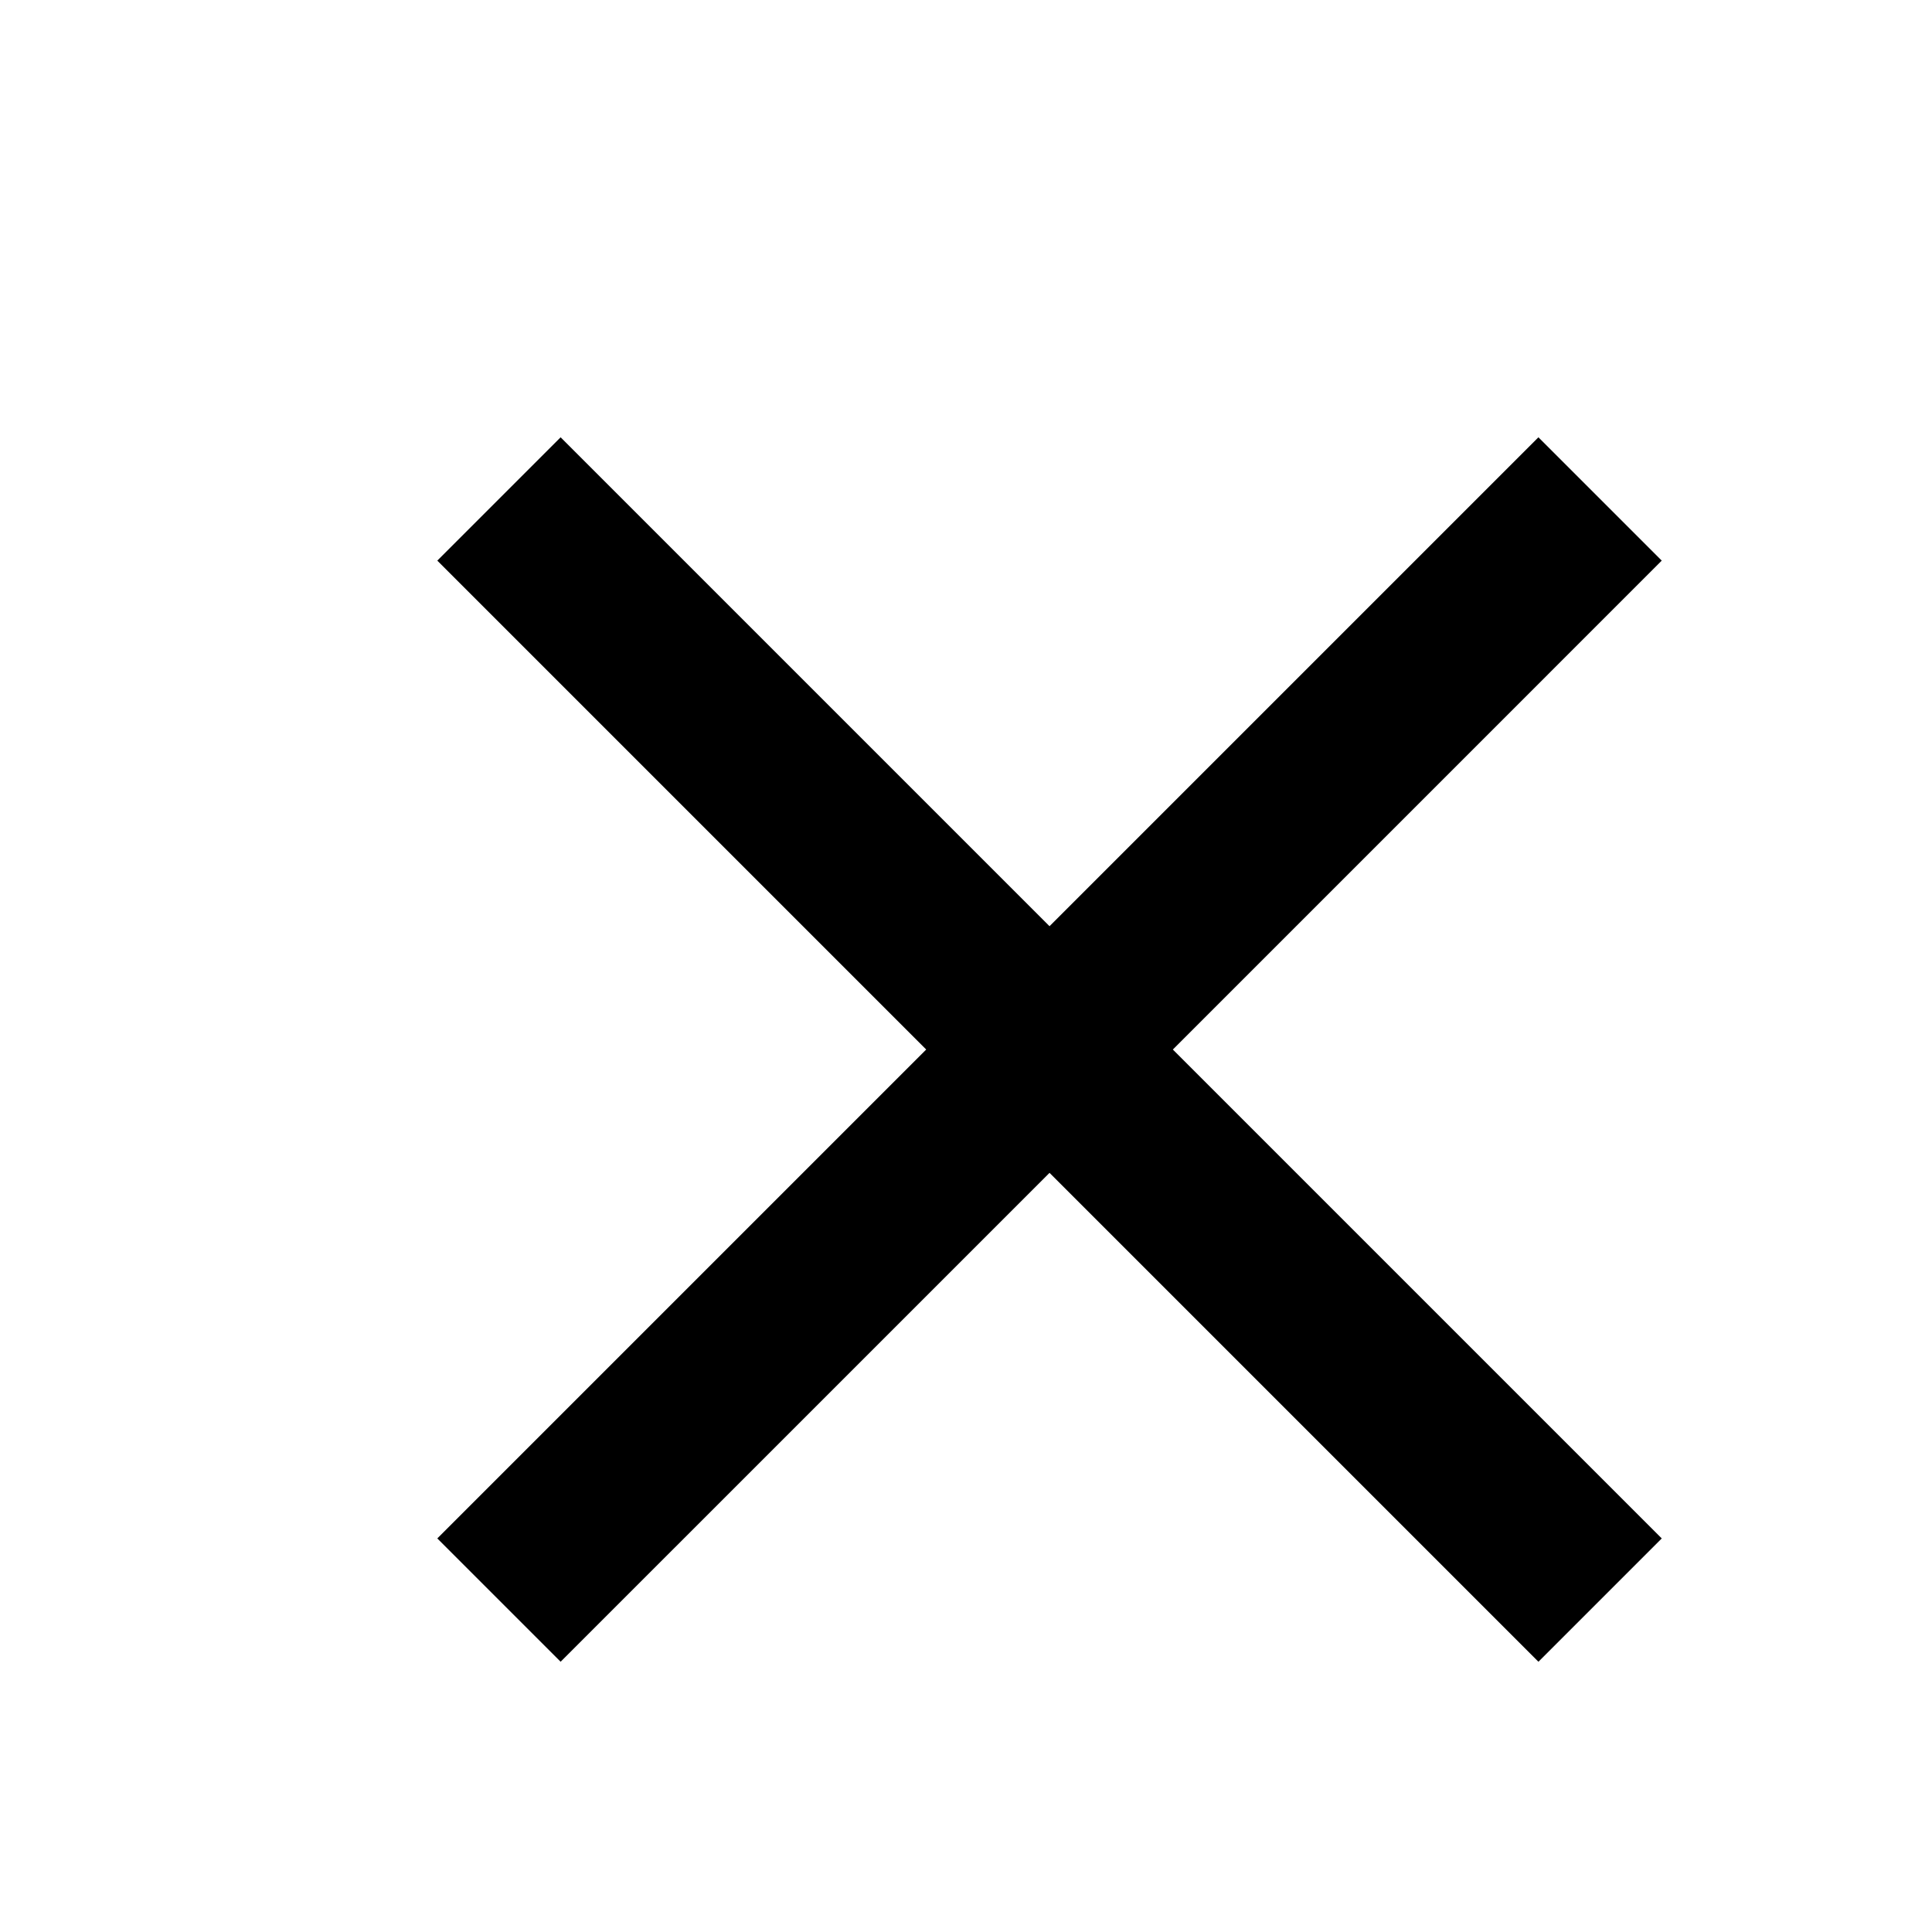 <?xml version="1.0" encoding="utf-8"?>
<svg role="img"  xmlns="http://www.w3.org/2000/svg" aria-label="" viewBox="0 0 22.09 22.09" focusable="false"><g><path d="M19,6.41L17.59,5,12,10.59,6.41,5,5,6.41,10.59,12,5,17.59,6.41,19,12,13.41,17.59,19,19,17.59,13.41,12Z"></path></g></svg>